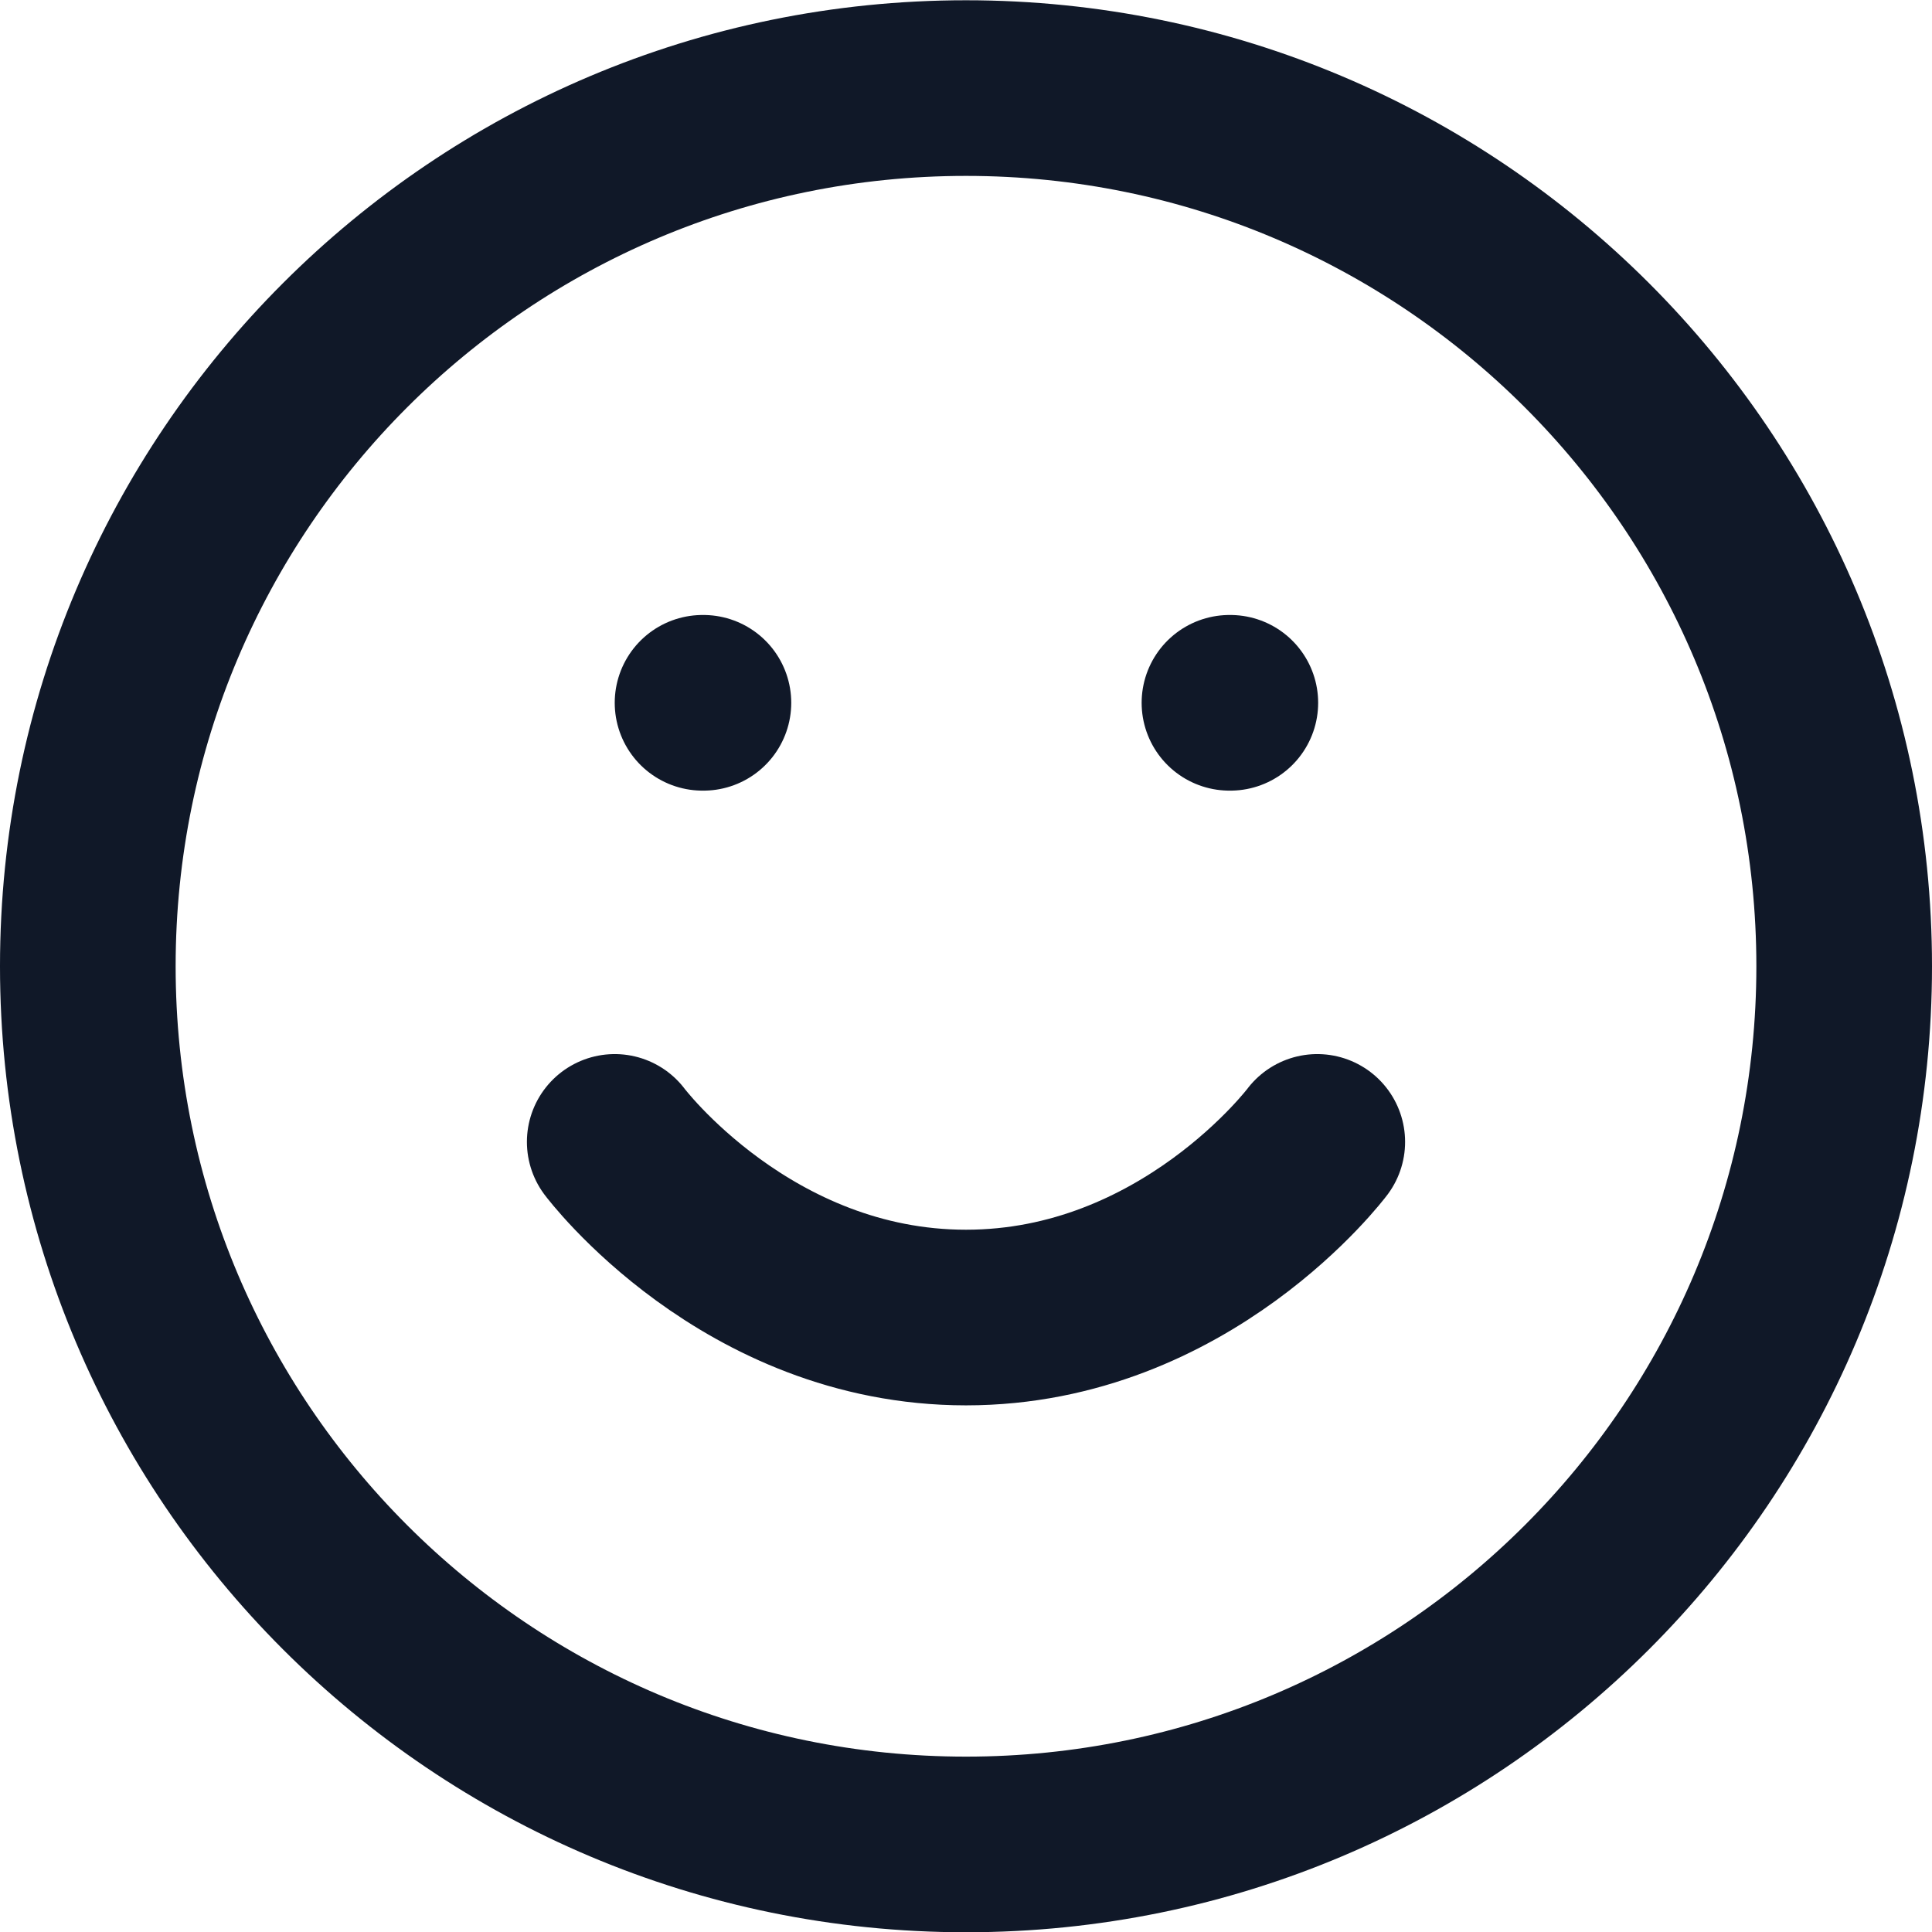 <svg width="22" height="22" viewBox="0 0 22 22" fill="none" xmlns="http://www.w3.org/2000/svg">
<path d="M7 13.003C7 13.003 8.5 15.003 11 15.003C13.5 15.003 15 13.003 15 13.003M8 8.003H8.01M14 8.003H14.01M21 11.003C21 16.526 16.523 21.003 11 21.003C5.477 21.003 1 16.526 1 11.003C1 5.48 5.477 1.003 11 1.003C16.523 1.003 21 5.48 21 11.003Z" stroke="#101828" stroke-width="2" stroke-linecap="round" stroke-linejoin="round"/>
</svg>
